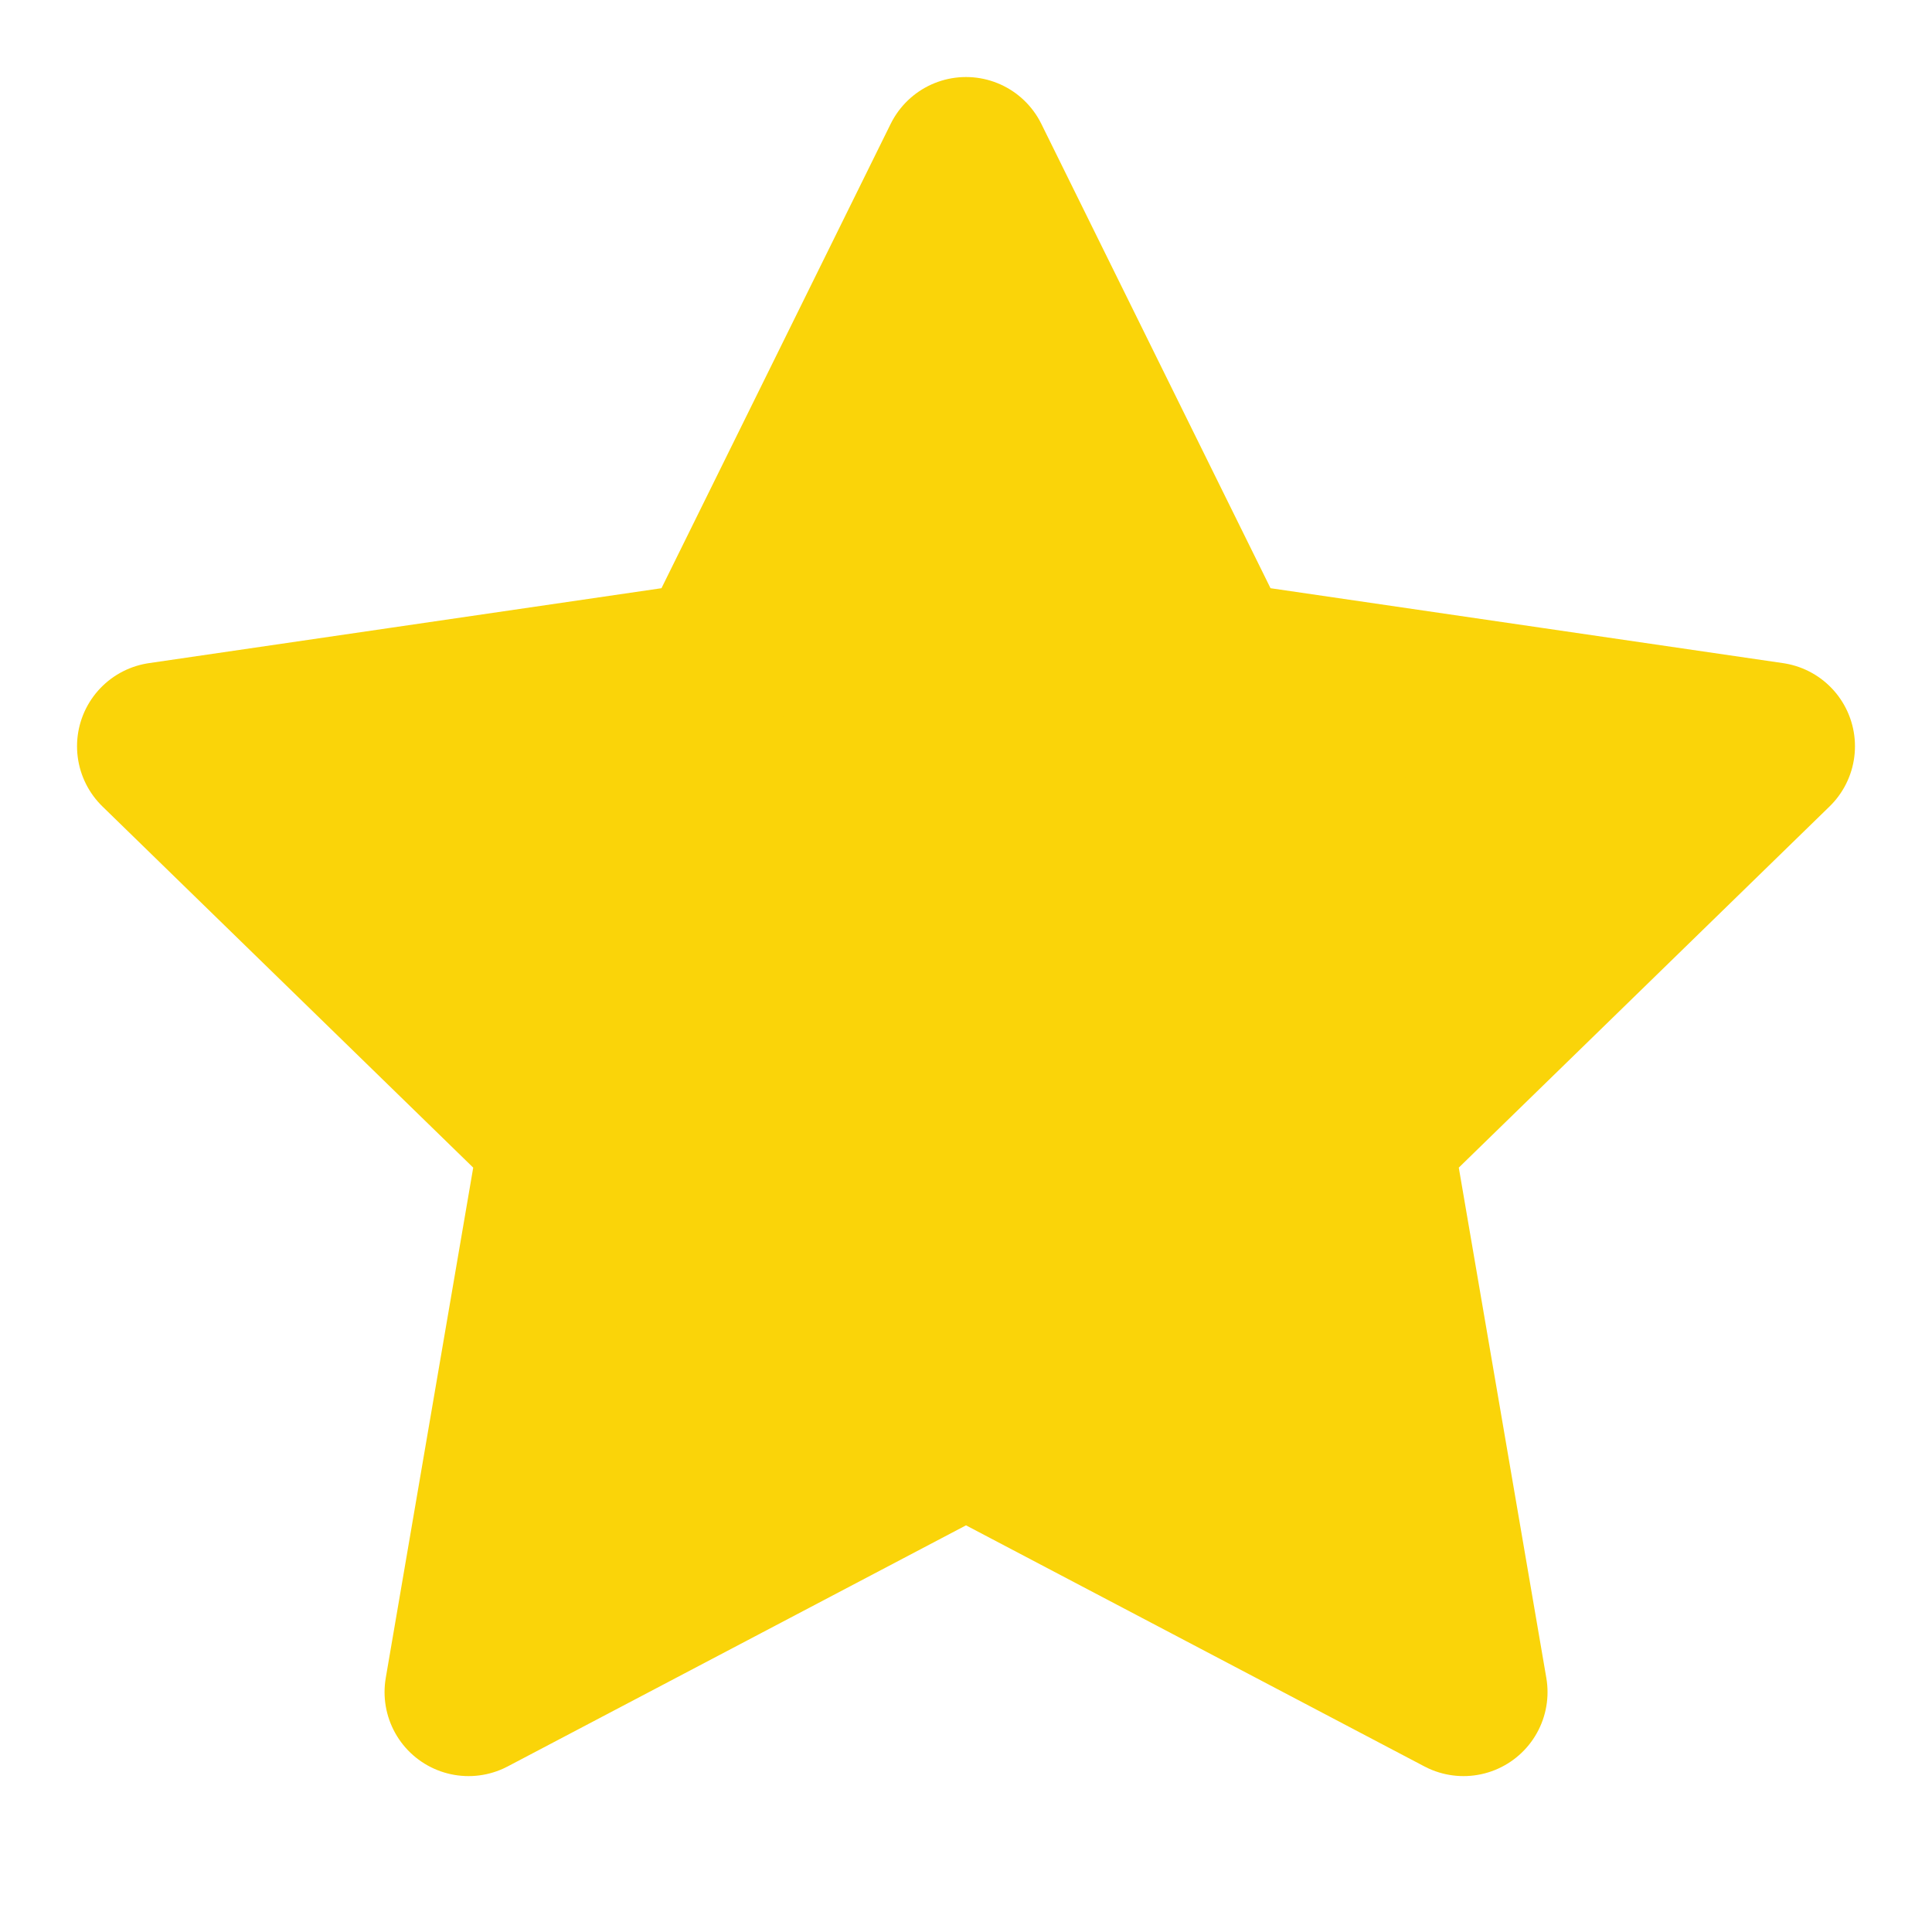 <svg width="23" height="23" viewBox="0 0 23 23" fill="none" xmlns="http://www.w3.org/2000/svg">
<g id="Frame">
<path id="Vector" d="M11.5 1.917L14.461 7.916L21.083 8.884L16.292 13.551L17.423 20.144L11.5 17.029L5.578 20.144L6.708 13.551L1.917 8.884L8.539 7.916L11.5 1.917Z" fill="#FAD409" stroke="#FAD409" stroke-width="2" stroke-linecap="round" stroke-linejoin="round"/>
</g>
</svg>
